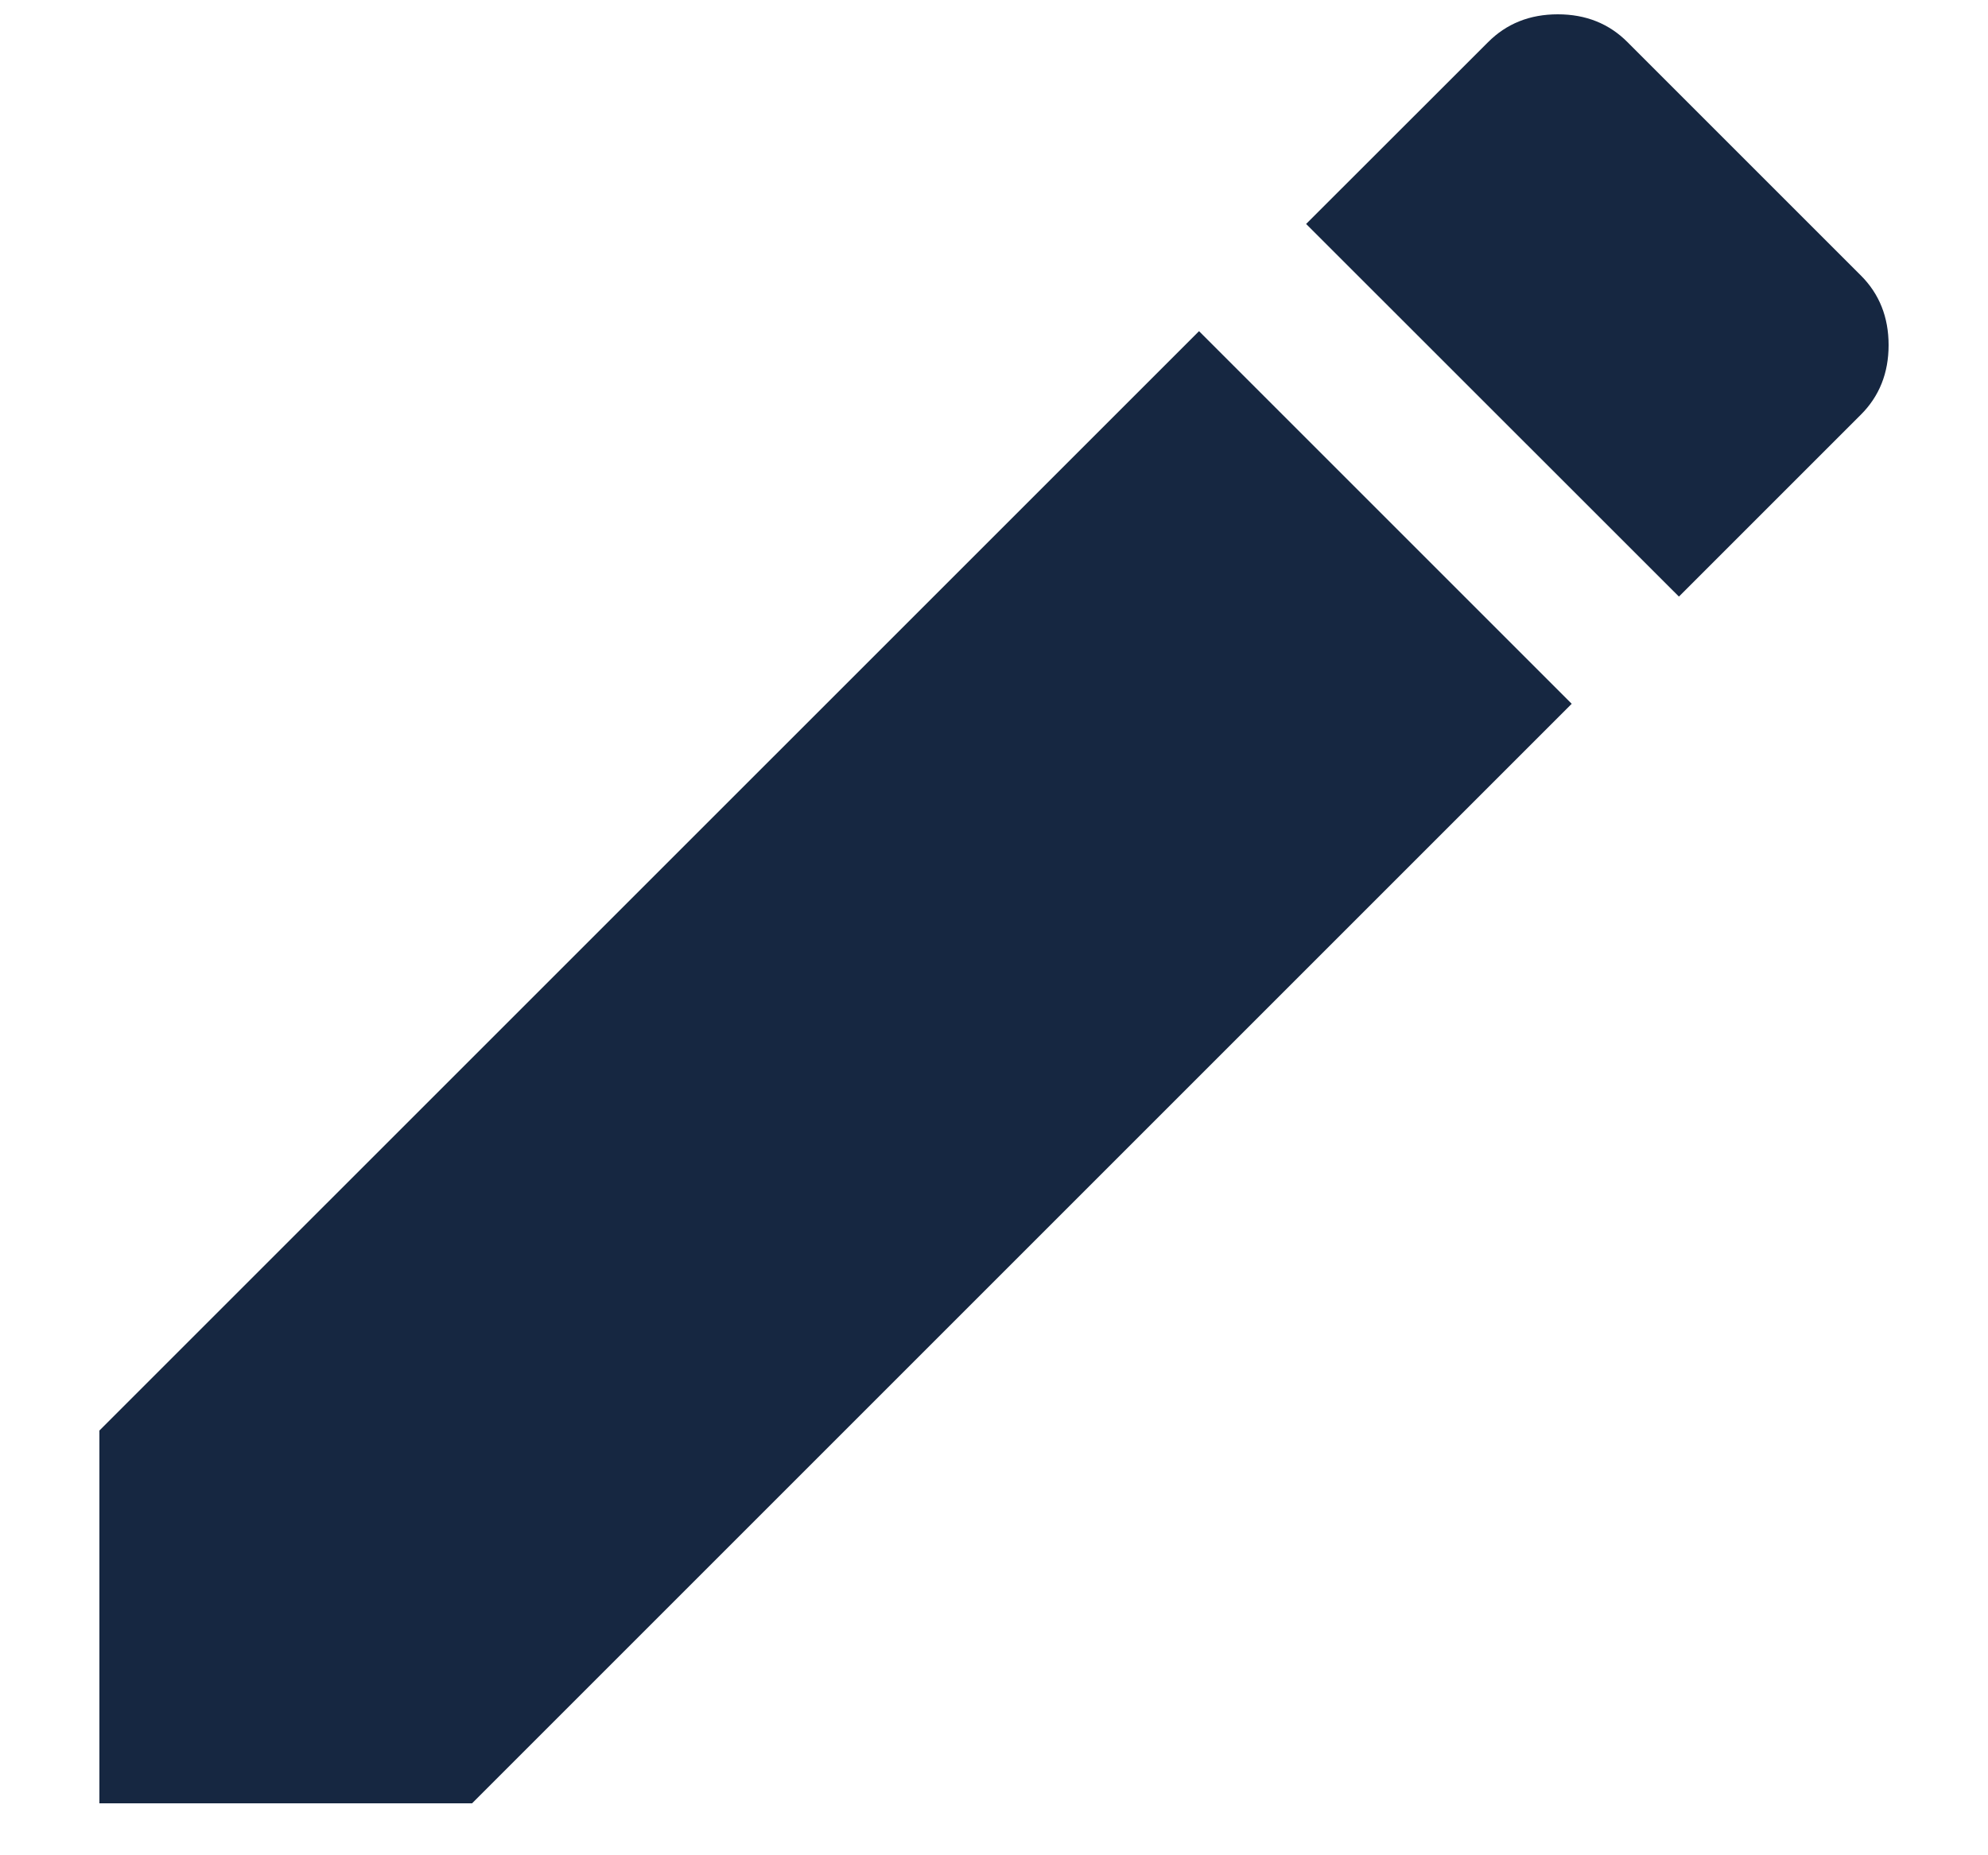 <svg width="15" height="14" viewBox="0 0 15 14" fill="none" xmlns="http://www.w3.org/2000/svg">
<path d="M14.039 3.131L12.668 4.502L9.855 1.69L11.227 0.319C11.367 0.178 11.543 0.108 11.754 0.108C11.965 0.108 12.141 0.178 12.281 0.319L14.039 2.077C14.18 2.217 14.25 2.393 14.25 2.604C14.25 2.815 14.18 2.991 14.039 3.131ZM0.75 10.795L9.047 2.499L11.859 5.311L3.562 13.608H0.75V10.795Z" fill="#162741"/>
</svg>
